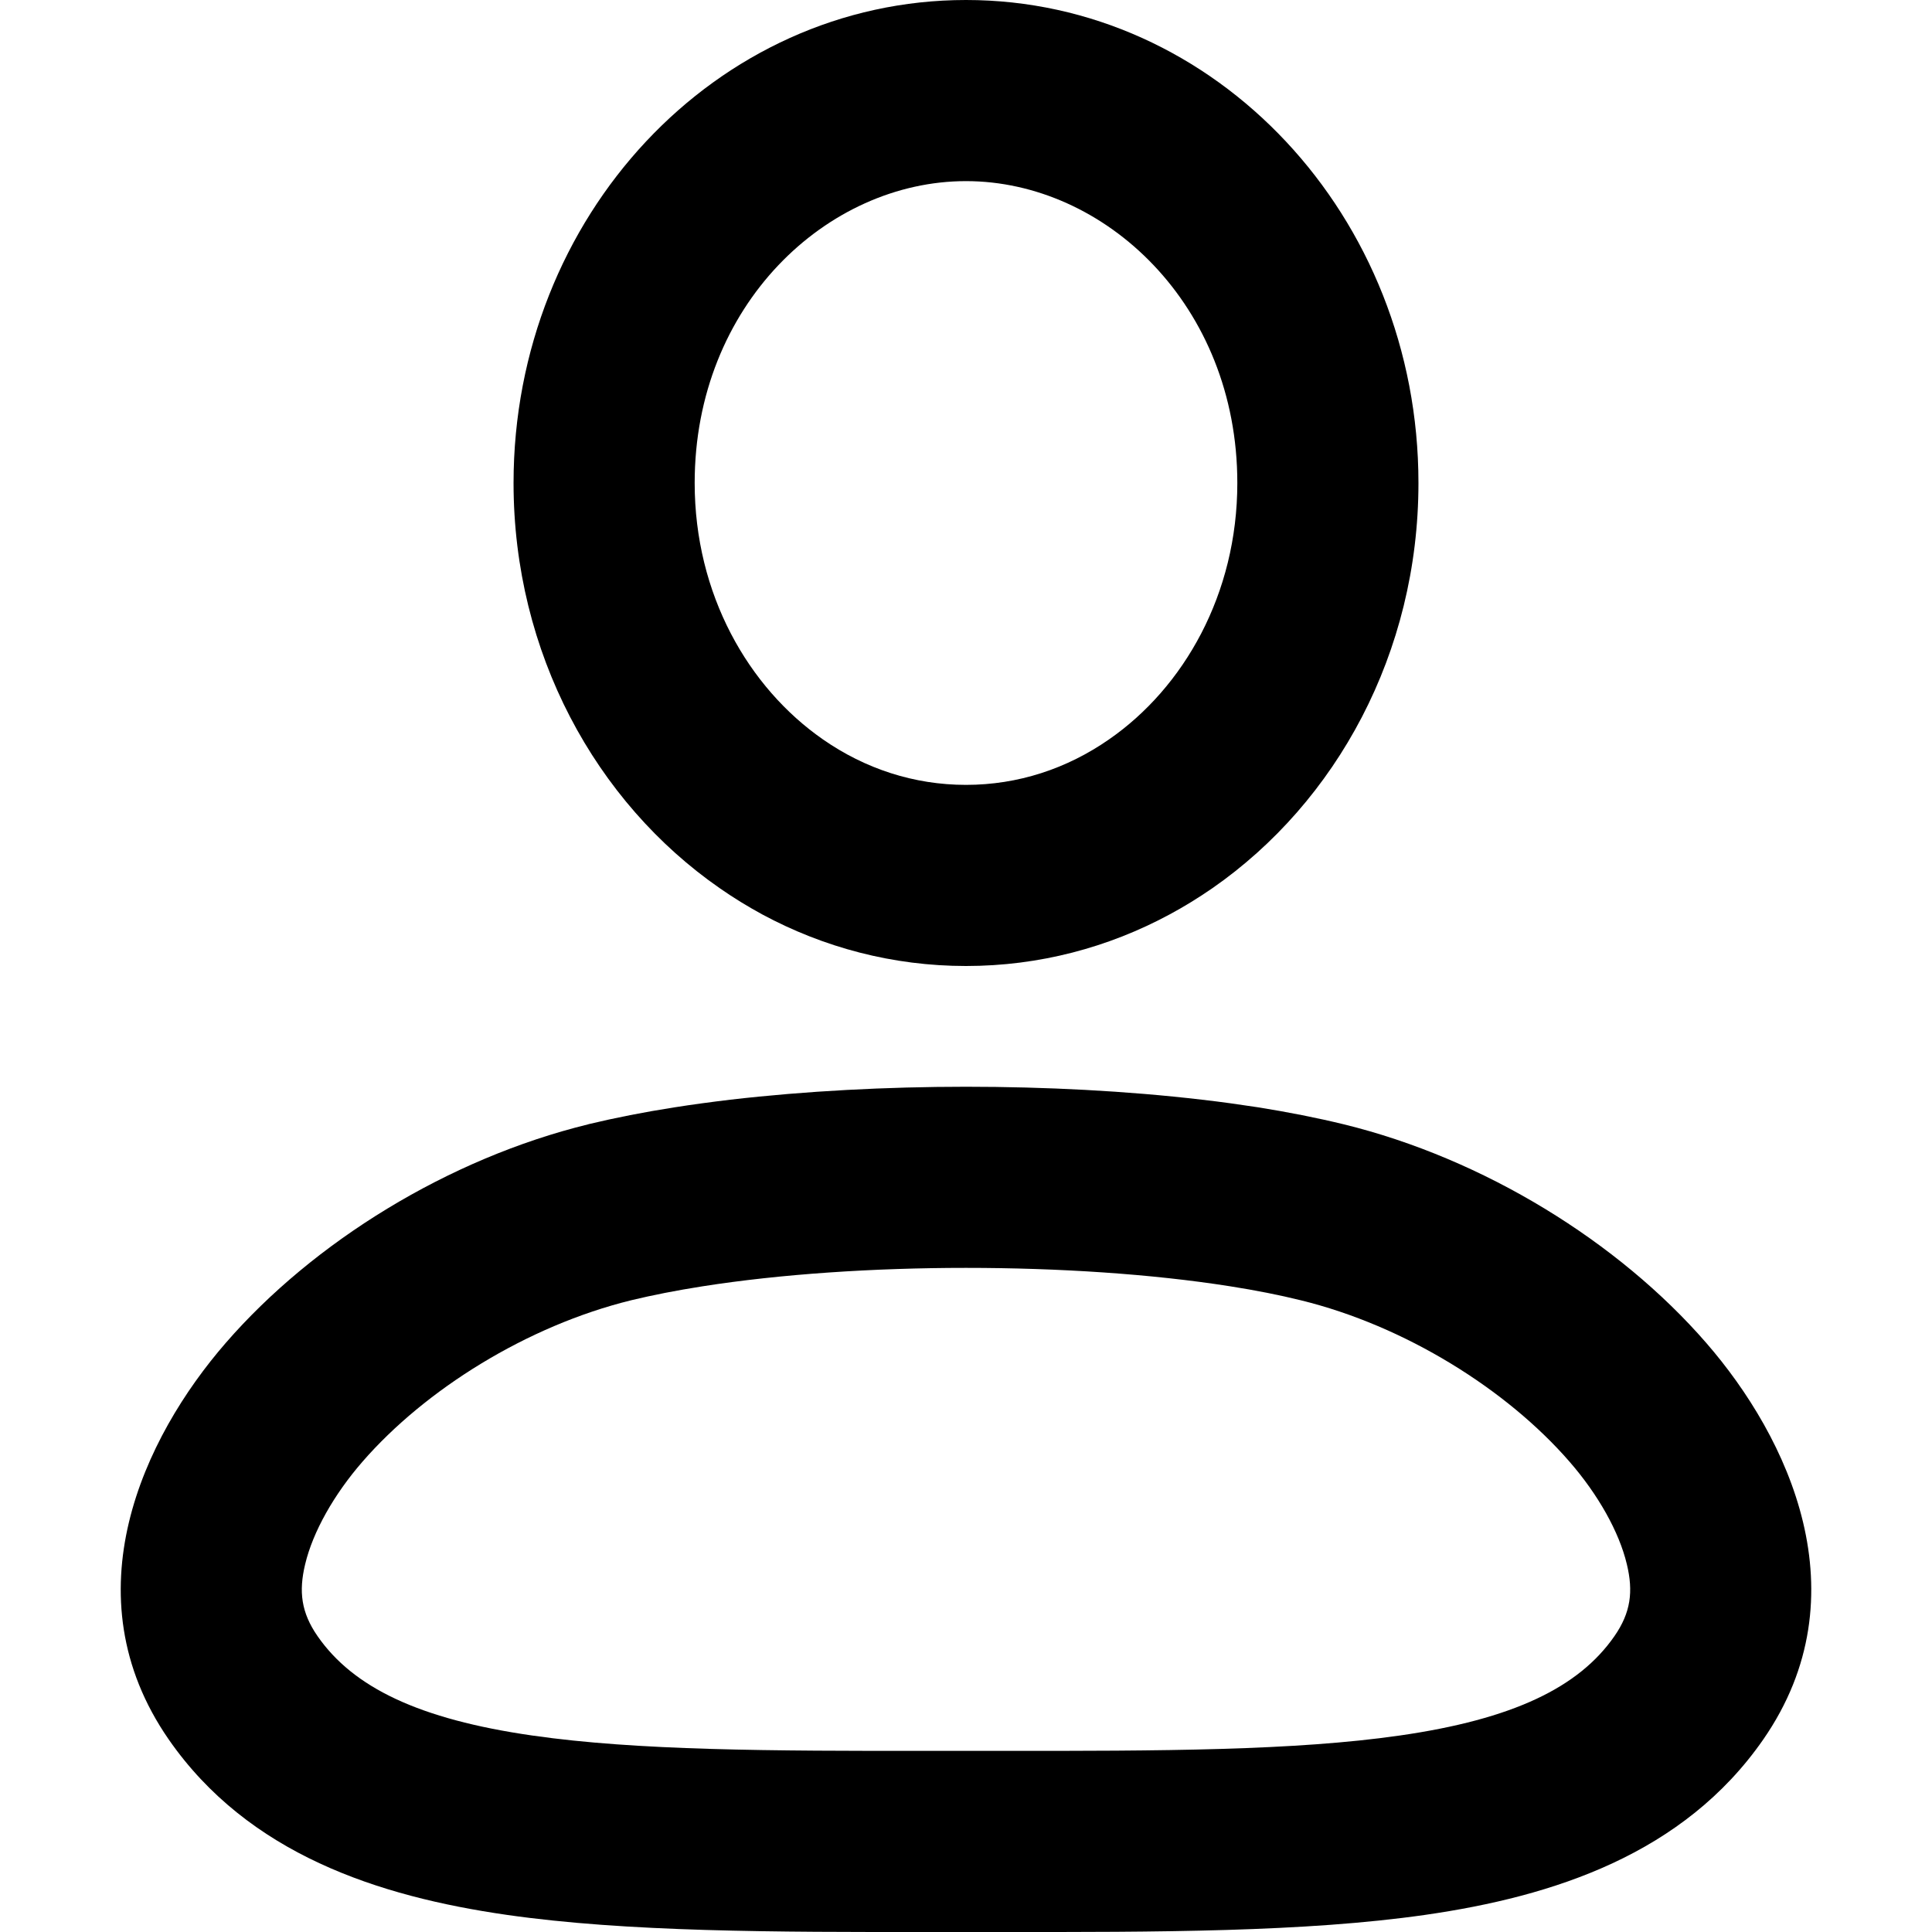<svg width="16" height="16" viewBox="0 0 16 16" fill="none" xmlns="http://www.w3.org/2000/svg">
    <path d="M6.313 7.573C6.192 7.507 6.074 7.435 5.961 7.356C4.933 6.643 4.253 5.406 4.253 4C4.253 1.791 5.93 0 8 0C10.069 0 11.747 1.791 11.747 4C11.747 5.406 11.068 6.642 10.04 7.356C9.927 7.434 9.809 7.507 9.688 7.572C9.181 7.846 8.607 8 8 8C7.393 8 6.82 7.846 6.313 7.573ZM8 6.5C8.431 6.5 8.836 6.366 9.185 6.123C9.804 5.694 10.247 4.92 10.247 4C10.247 2.526 9.15 1.5 8 1.5C6.85 1.5 5.753 2.526 5.753 4C5.753 4.921 6.197 5.694 6.816 6.124C7.164 6.366 7.569 6.5 8 6.5Z" fill="currentColor"/>
    <path d="M8 9C7.343 9 6.671 9.035 6.05 9.107C5.891 9.126 5.735 9.147 5.583 9.171C5.333 9.21 5.095 9.257 4.874 9.31L4.872 9.311C3.711 9.595 2.595 10.286 1.87 11.121C1.19 11.903 0.568 13.208 1.397 14.405C2.056 15.355 3.133 15.705 4.196 15.858C5.193 16.001 6.413 16.001 7.718 16H8.282C9.587 16.001 10.807 16.001 11.804 15.858C12.867 15.705 13.944 15.355 14.603 14.405C15.432 13.208 14.81 11.903 14.13 11.121C13.405 10.286 12.289 9.595 11.128 9.311C10.906 9.257 10.668 9.21 10.417 9.17C10.266 9.147 10.111 9.125 9.952 9.107C9.329 9.034 8.657 9 8 9ZM5.816 10.653C6.465 10.551 7.234 10.5 8 10.5C8.767 10.5 9.536 10.55 10.184 10.652C10.401 10.686 10.597 10.725 10.771 10.768C11.635 10.979 12.479 11.507 12.998 12.105C13.233 12.375 13.409 12.685 13.473 12.955C13.527 13.18 13.506 13.354 13.37 13.55C13.075 13.975 12.53 14.238 11.591 14.373C10.723 14.498 9.622 14.501 8.282 14.5H7.717C6.377 14.501 5.277 14.498 4.409 14.373C3.47 14.238 2.925 13.975 2.63 13.55C2.494 13.354 2.473 13.18 2.527 12.955C2.591 12.685 2.767 12.375 3.002 12.105C3.521 11.508 4.364 10.98 5.228 10.768C5.402 10.726 5.599 10.687 5.816 10.653Z" fill="currentColor"/>
</svg>
